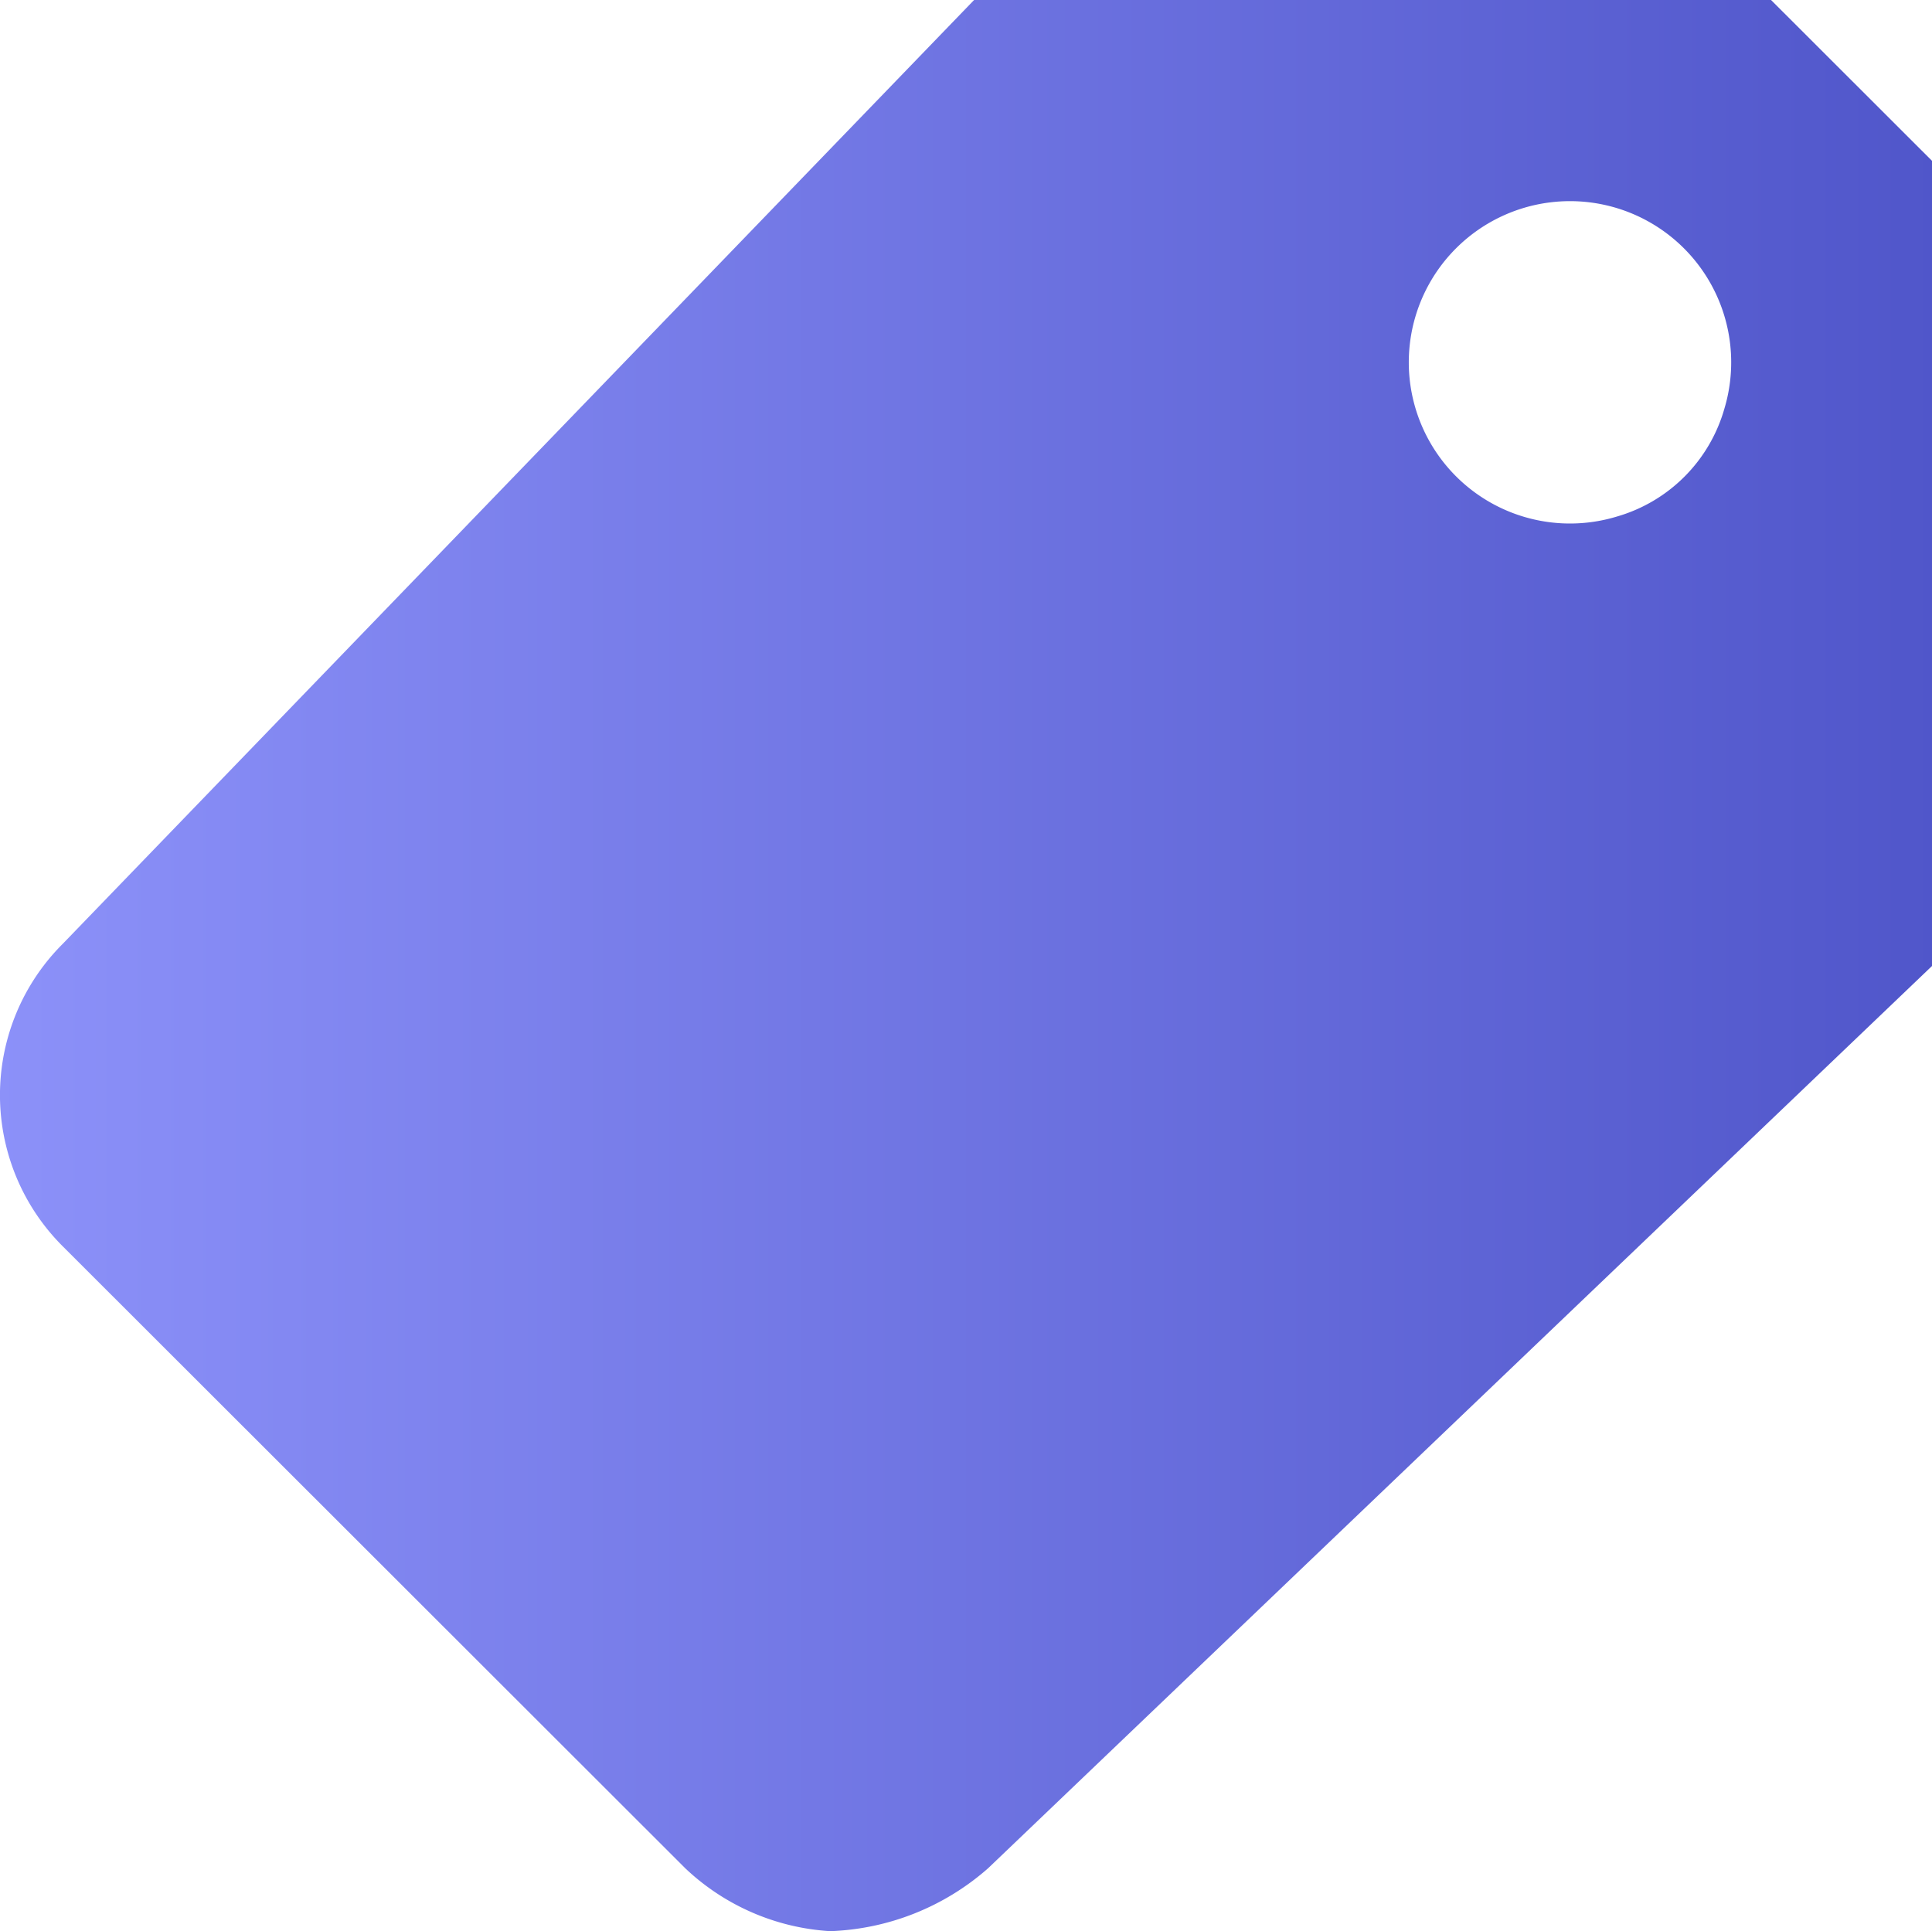 <svg xmlns="http://www.w3.org/2000/svg" xmlns:xlink="http://www.w3.org/1999/xlink" width="16" height="15.995" viewBox="0 0 16 15.995">
  <defs>
    <linearGradient id="linear-gradient" y1="0.5" x2="1" y2="0.5" gradientUnits="objectBoundingBox">
      <stop offset="0" stop-color="#8c91f9"/>
      <stop offset="1" stop-color="#5056ca"/>
    </linearGradient>
  </defs>
  <path id="pricing" d="M19.166,4.5h-6.6L5.02,12.316a1.769,1.769,0,0,0,0,2.508l5.154,5.15a1.913,1.913,0,0,0,1.2.521,2.09,2.09,0,0,0,1.308-.521L20.5,12.5V5.833ZM17.887,8.779a1.335,1.335,0,1,1,.892-.892A1.3,1.3,0,0,1,17.887,8.779Z" transform="translate(-4.499 -4.5)" fill="url(#linear-gradient)"/>
</svg>
